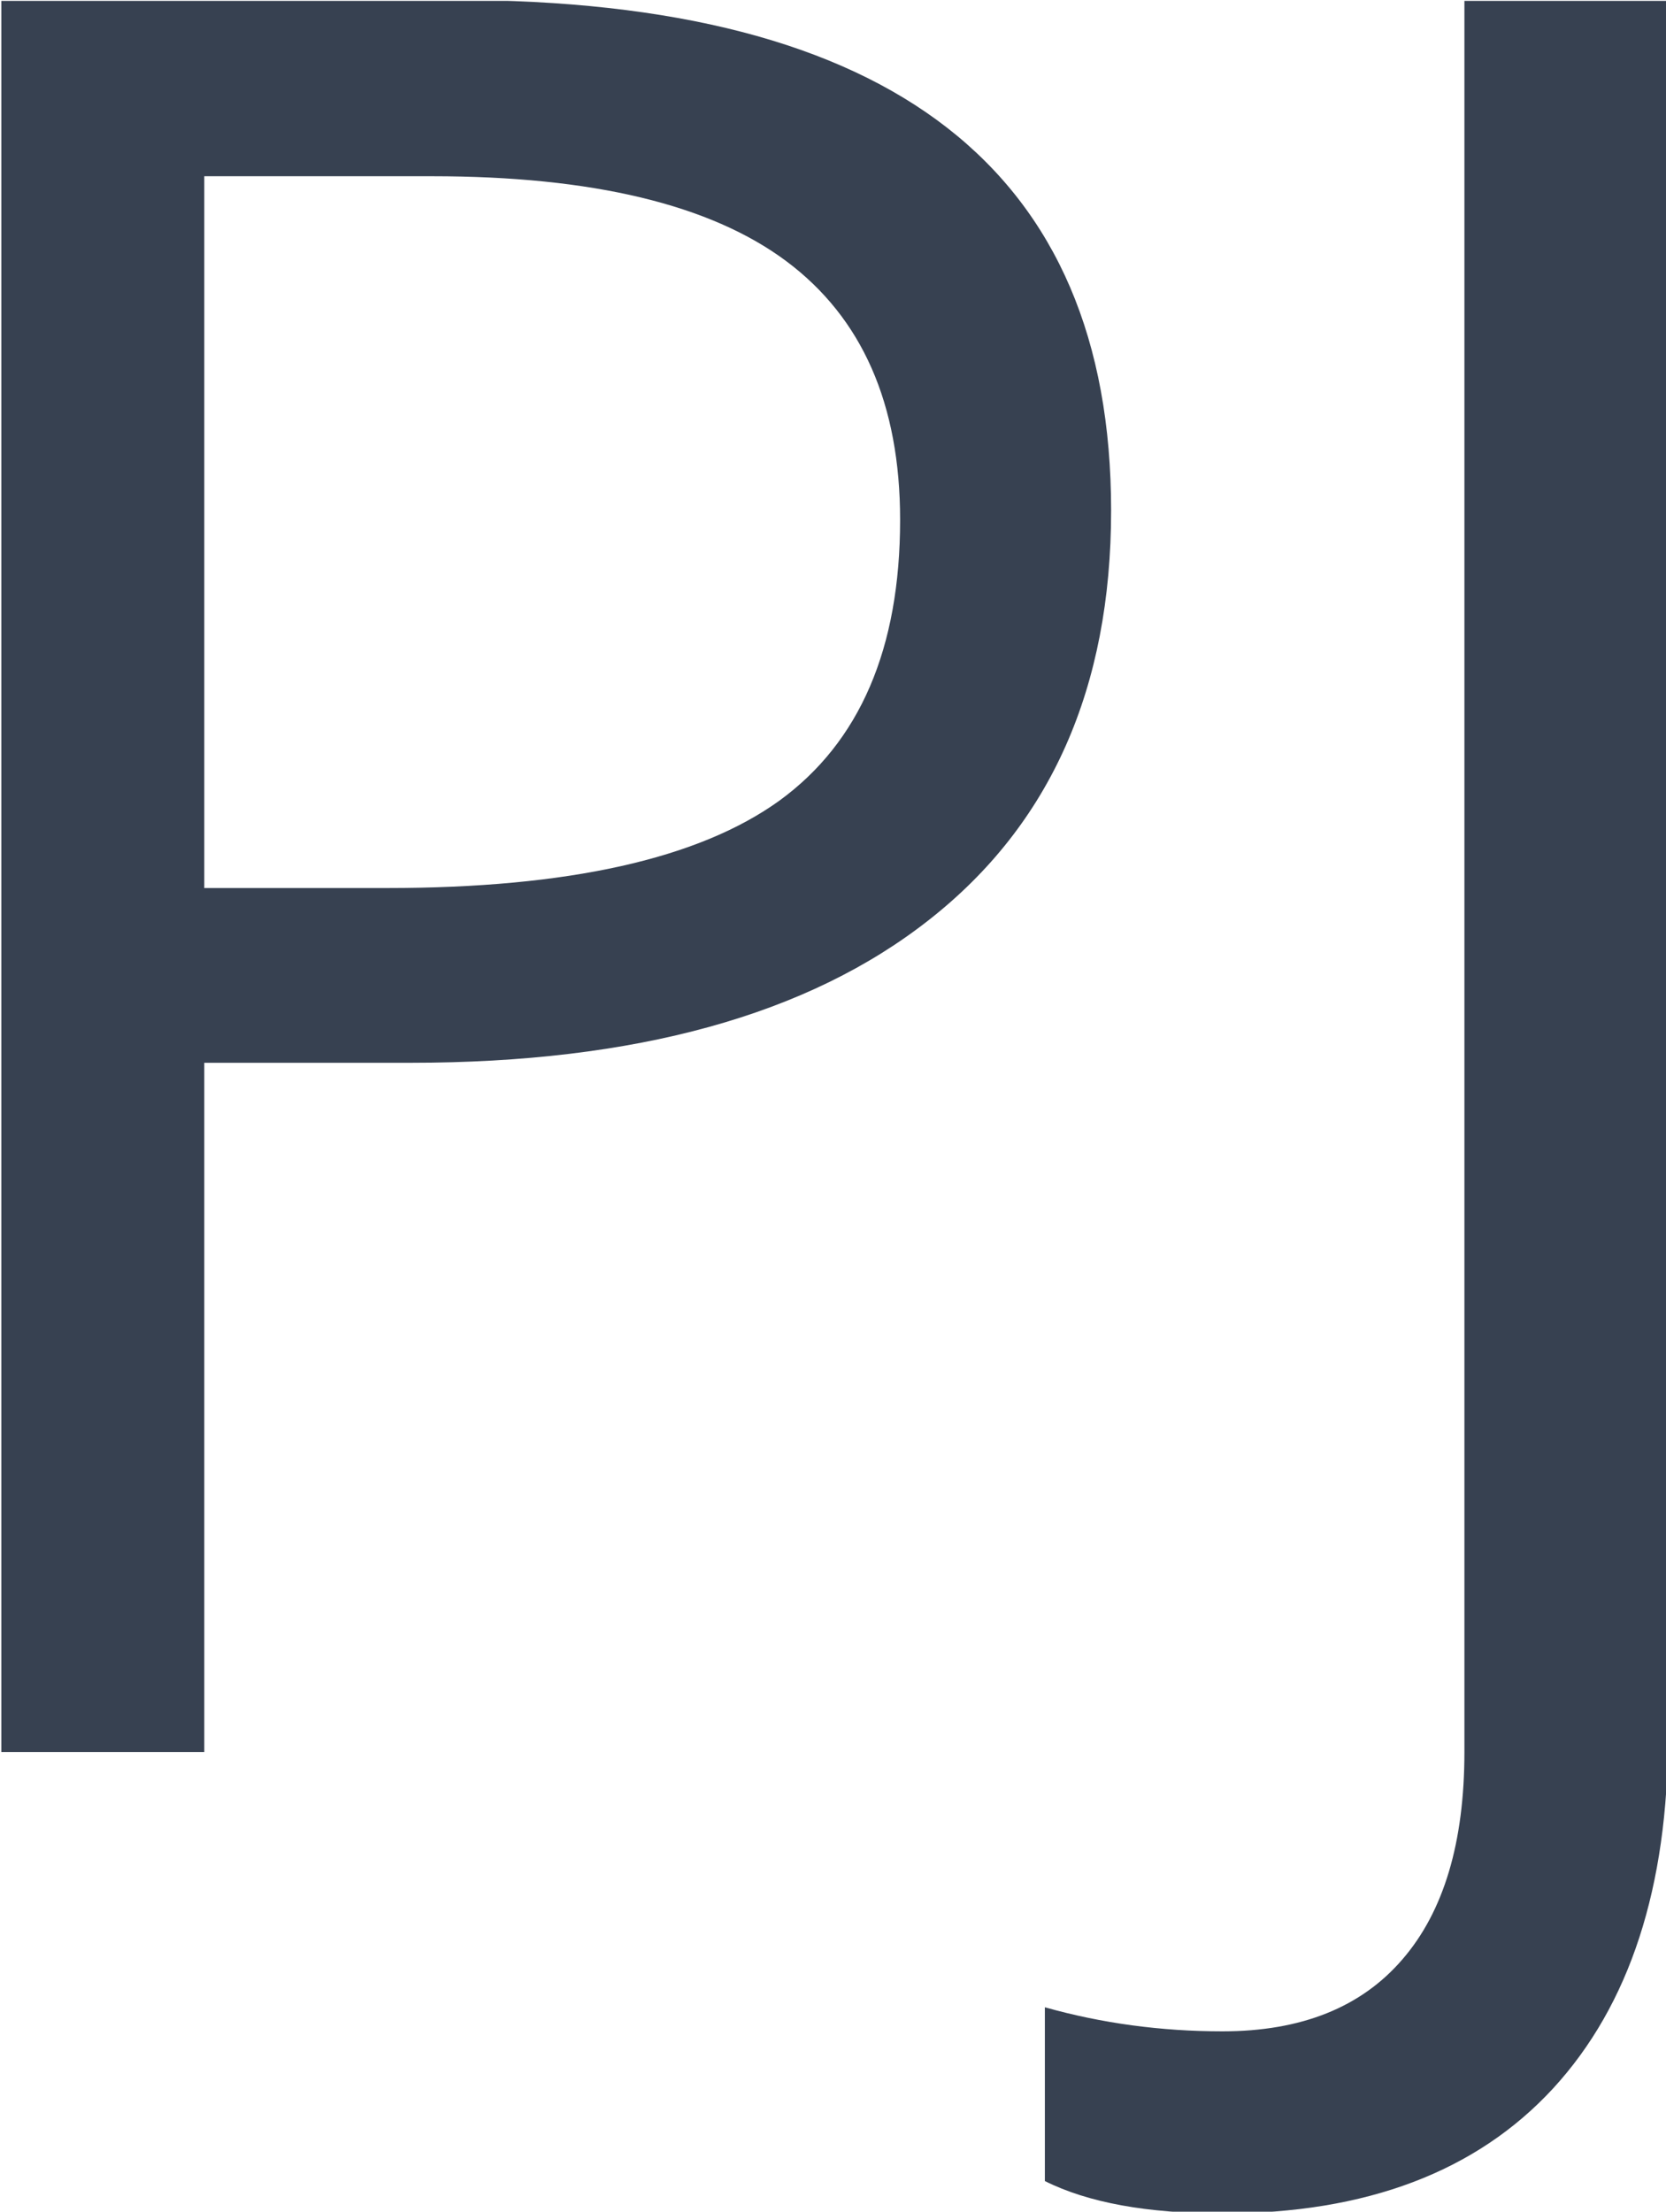 <svg xmlns="http://www.w3.org/2000/svg" version="1.1" xmlns:xlink="http://www.w3.org/1999/xlink" xmlns:svgjs="http://svgjs.dev/svgjs" width="1000" height="1327" viewBox="0 0 1000 1327"><g transform="matrix(1,0,0,1,0.816,0.537)"><svg viewBox="0 0 186 247" data-background-color="#dedede" preserveAspectRatio="xMidYMid meet" height="1327" width="1000" xmlns="http://www.w3.org/2000/svg" xmlns:xlink="http://www.w3.org/1999/xlink"><g id="tight-bounds" transform="matrix(1,0,0,1,-0.152,-0.1)"><svg viewBox="0 0 186.303 247.2" height="247.2" width="186.303"><g><svg viewBox="0 0 186.303 247.2" height="247.2" width="186.303"><g><svg viewBox="0 0 186.303 247.2" height="247.2" width="186.303"><g id="textblocktransform"><svg viewBox="0 0 186.303 247.2" height="247.2" width="186.303" id="textblock"><g><svg viewBox="0 0 186.303 247.2" height="247.2" width="186.303"><g transform="matrix(1,0,0,1,0,0)"><svg width="186.303" viewBox="4.91 -35.69 33.98 45.09" height="247.2" data-palette-color="#374151"><path d="M27.54-25.29L27.54-25.29Q27.54-19.87 23.84-16.96 20.14-14.04 13.26-14.04L13.26-14.04 9.06-14.04 9.06 0 4.91 0 4.91-35.69 14.16-35.69Q27.54-35.69 27.54-25.29ZM9.06-32.1L9.06-17.6 12.79-17.6Q18.31-17.6 20.78-19.38 23.24-21.17 23.24-25.1L23.24-25.1Q23.24-28.64 20.92-30.37 18.6-32.1 13.7-32.1L13.7-32.1 9.06-32.1ZM29.81 9.4L29.81 9.4Q27.51 9.4 26.19 8.74L26.19 8.74 26.19 5.2Q27.93 5.69 29.81 5.69L29.81 5.69Q32.22 5.69 33.48 4.22 34.74 2.76 34.74 0L34.74 0 34.74-35.69 38.89-35.69 38.89-0.34Q38.89 4.3 36.55 6.85 34.2 9.4 29.81 9.4Z" opacity="1" transform="matrix(1,0,0,1,0,0)" fill="#374151" class="wordmark-text-0" data-fill-palette-color="primary" id="text-0"></path></svg></g></svg></g></svg></g></svg></g><g></g></svg></g><defs></defs></svg><rect width="186.303" height="247.2" fill="none" stroke="none" visibility="hidden"></rect></g></svg></g></svg>